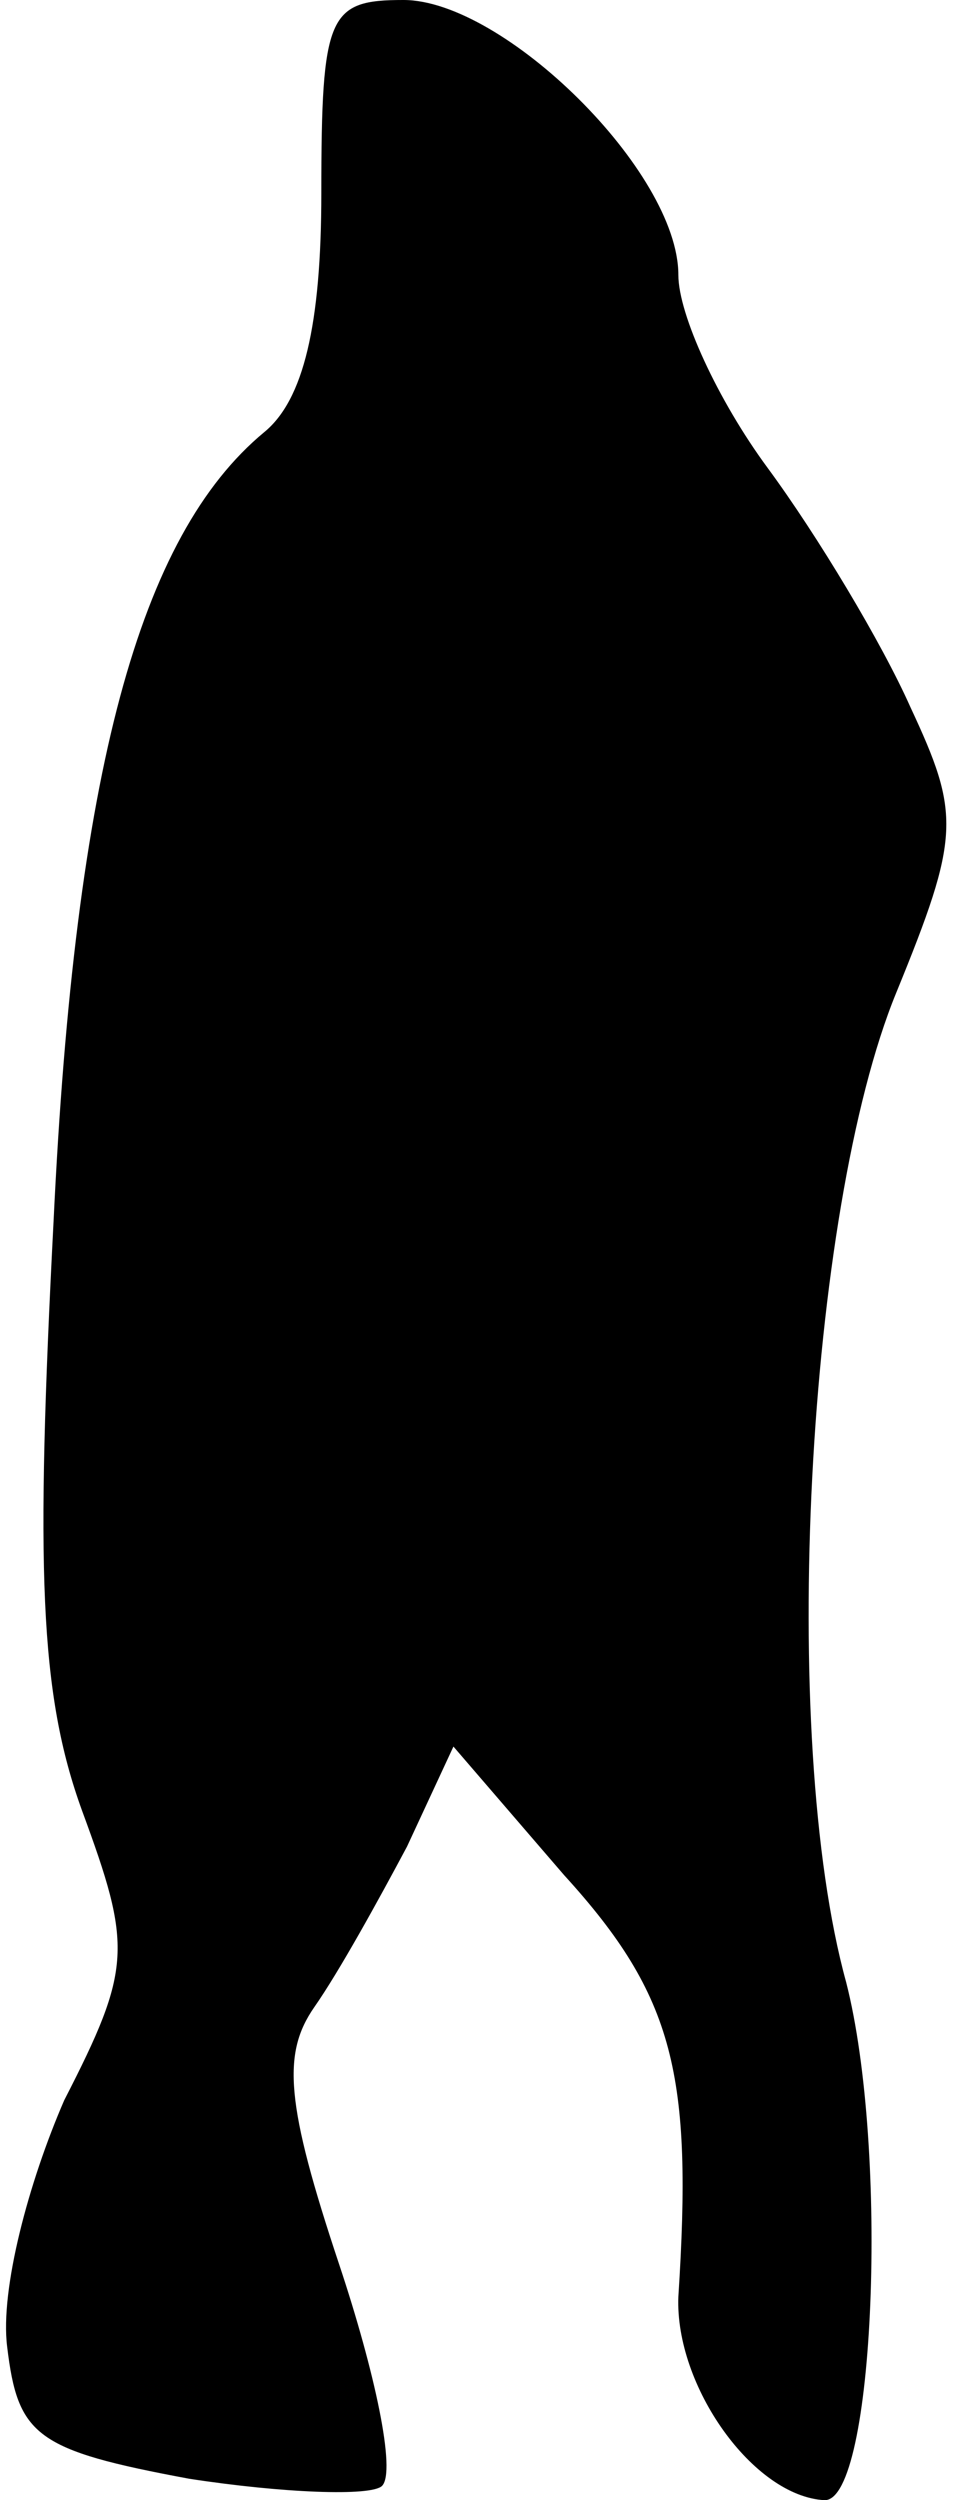 <?xml version="1.0" standalone="no"?>
<!DOCTYPE svg PUBLIC "-//W3C//DTD SVG 20010904//EN"
 "http://www.w3.org/TR/2001/REC-SVG-20010904/DTD/svg10.dtd">
<svg version="1.0" xmlns="http://www.w3.org/2000/svg"
 width="27pt" height="70pt" viewBox="0 0 27 70"
 preserveAspectRatio="xMidYMid meet">
<g transform="translate(0,70) scale(0.1,-0.1)"
fill="#000000" stroke="none">
<path fill="#000000" stroke="none" d="M90 646 c0 -37 -5 -58 -16 -67 -35 -29
-53 -95 -59 -221 -5 -97 -4 -132 8 -165 14 -38 14 -44 -5 -81 -10 -23 -18 -53
-16 -69 3 -25 8 -29 51 -37 26 -4 51 -5 54 -2 4 4 -2 32 -12 62 -15 45 -16 59
-7 72 7 10 18 30 26 45 l13 28 31 -36 c31 -34 36 -56 32 -118 -1 -25 21 -56
41 -57 14 0 18 98 6 145 -19 69 -11 216 14 277 18 44 18 50 4 80 -8 18 -26 48
-40 67 -14 19 -25 43 -25 54 0 29 -49 77 -77 77 -21 0 -23 -4 -23 -54z"/>
</g>
</svg>
